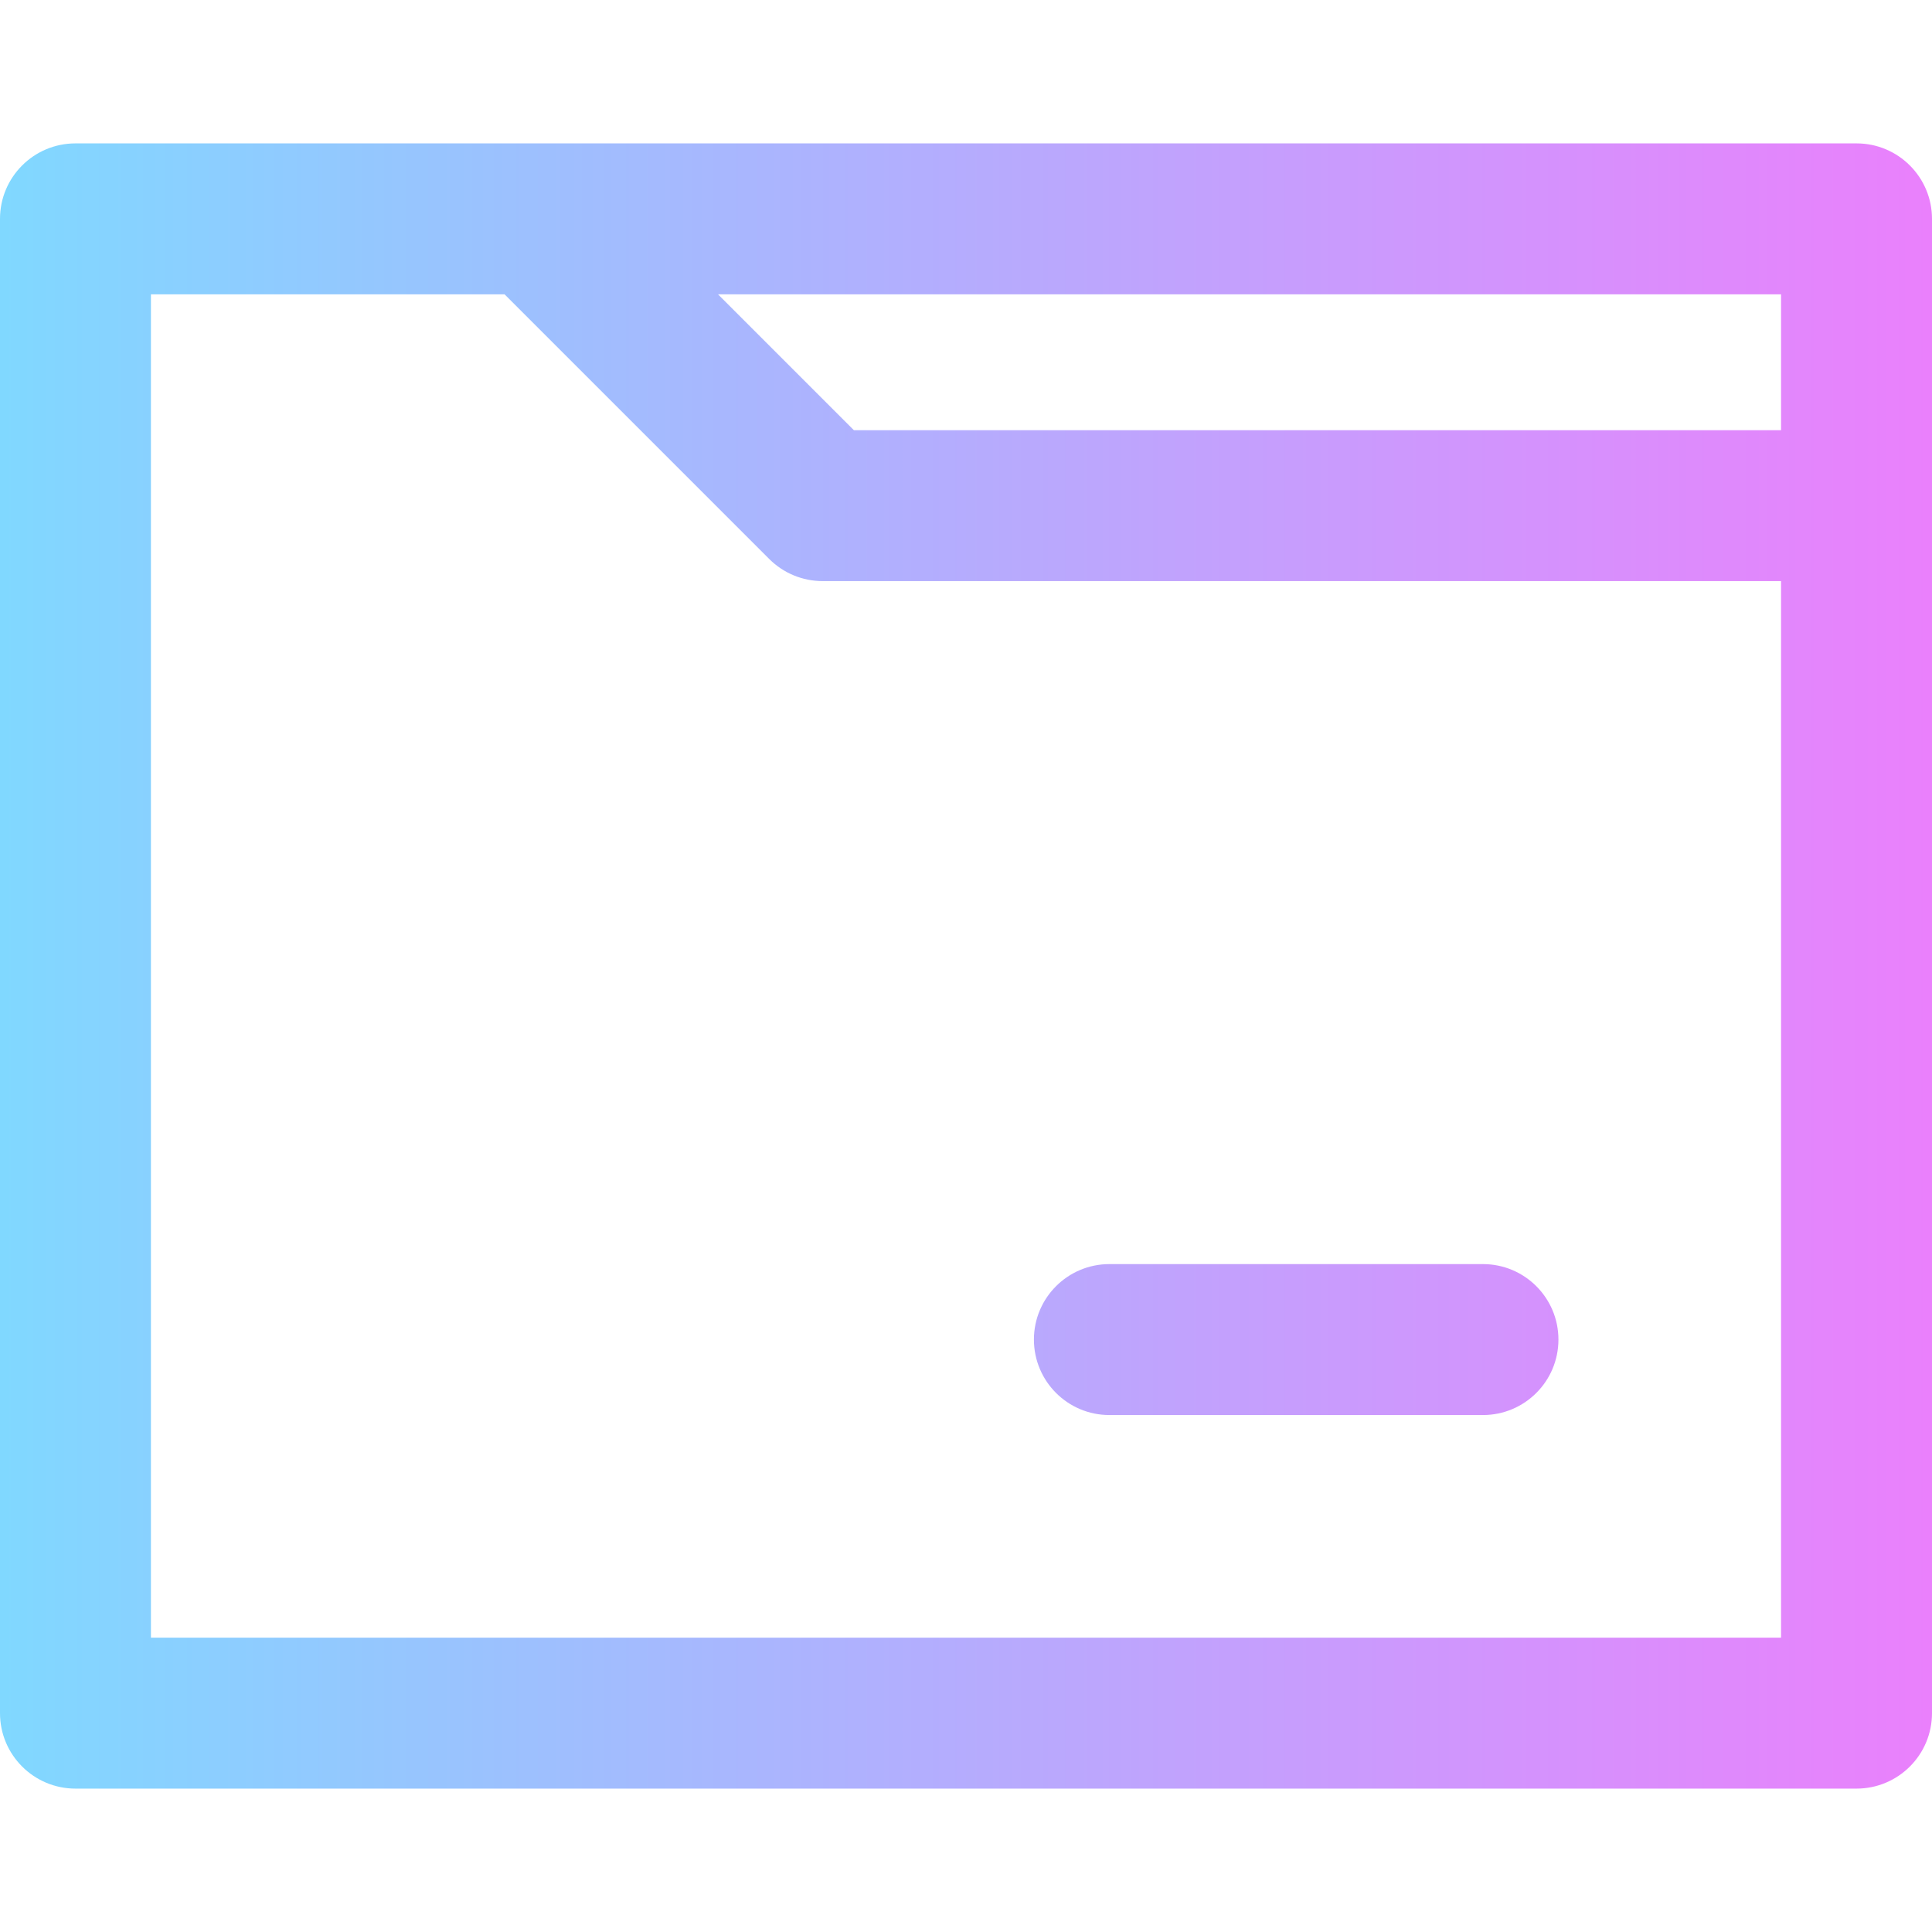 <svg id="Layer_1" enable-background="new 0 0 512 512" height="512" viewBox="0 0 512 512" width="512" xmlns="http://www.w3.org/2000/svg" xmlns:xlink="http://www.w3.org/1999/xlink"><linearGradient id="SVGID_1_" gradientUnits="userSpaceOnUse" x1="0" x2="512" y1="256" y2="256"><stop offset="0" stop-color="#80d8ff"/><stop offset="1" stop-color="#ea80fc"/></linearGradient><path d="m492 38c-14.755 0-463.39 0-472 0-11.046 0-20 8.954-20 20v396c0 11.046 8.954 20 20 20h472c11.046 0 20-8.954 20-20 0-11.175 0-393.663 0-396 0-11.046-8.954-20-20-20zm-20 76h-245.716l-36-36h281.716zm0 320h-432v-356h93.716l70.142 70.142c3.75 3.751 8.838 5.858 14.142 5.858h254zm-198-79c0-11.046 8.954-20 20-20h99c11.046 0 20 8.954 20 20s-8.954 20-20 20h-99c-11.046 0-20-8.954-20-20z" fill="url(#SVGID_1_)"/></svg>